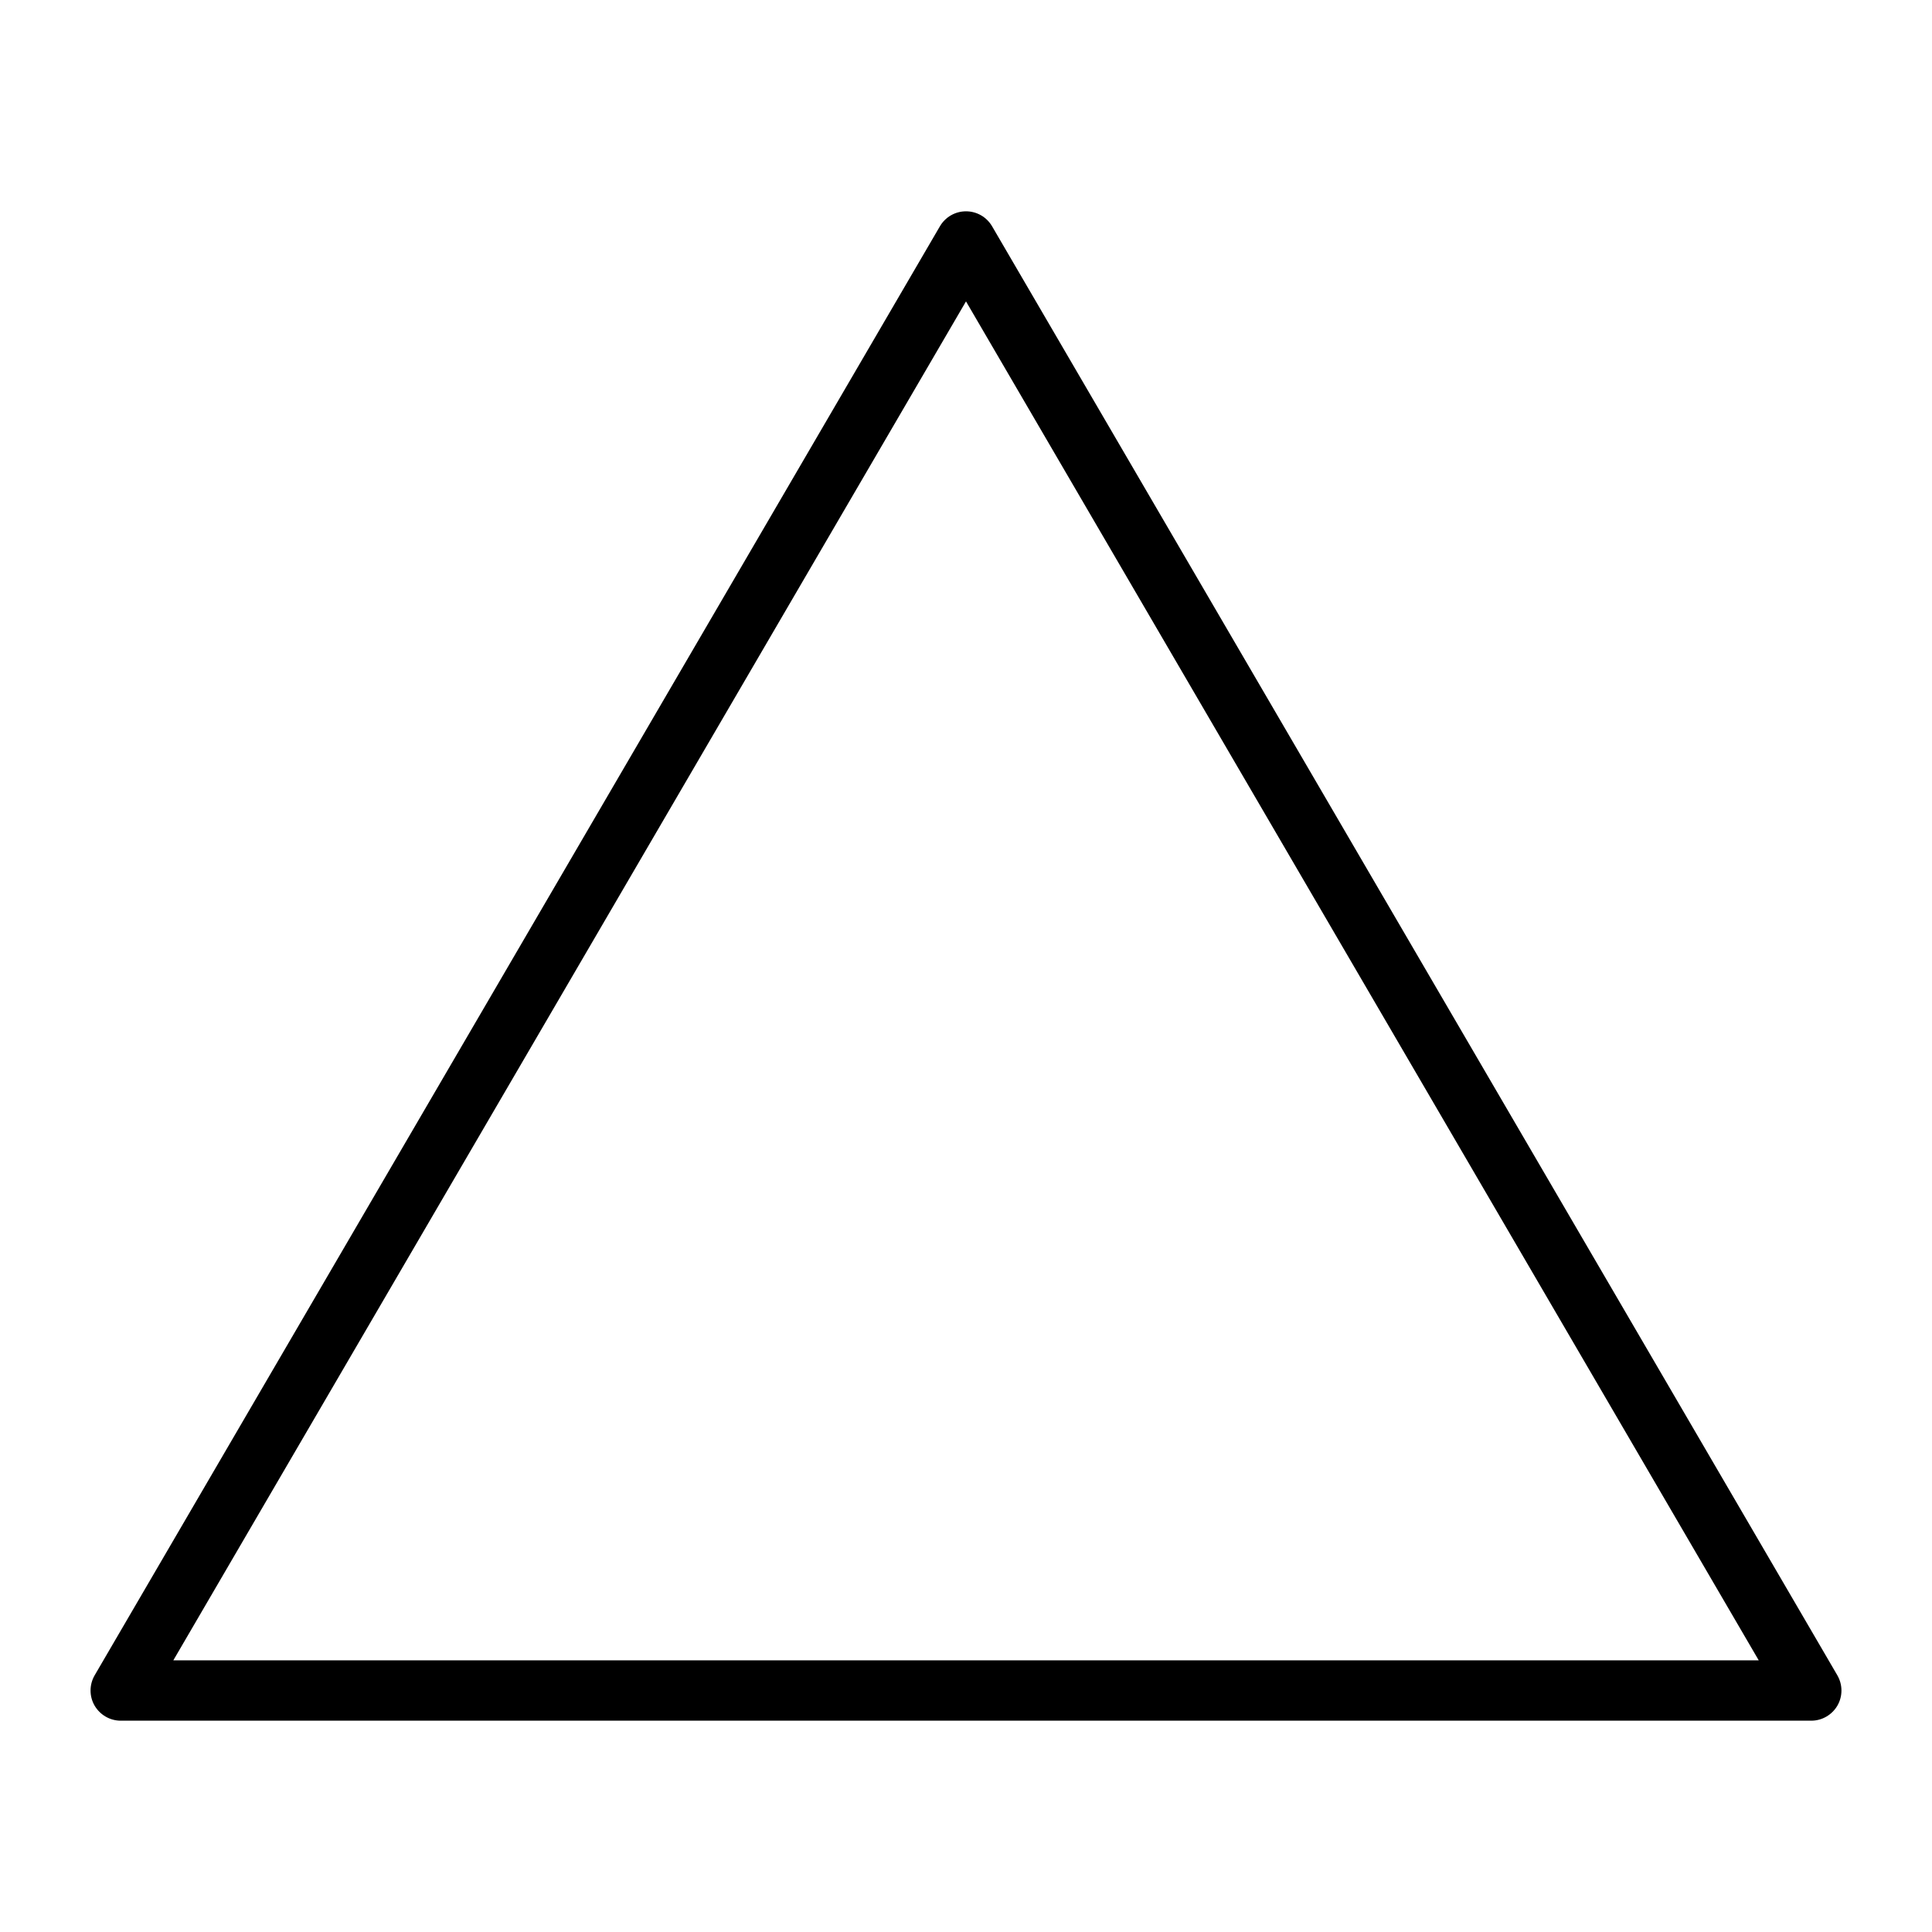 <svg xmlns="http://www.w3.org/2000/svg" width="32" height="32" viewBox="0 0 32 32"><path d="M16 3.5C16.178 3.5 16.342 3.594 16.432 3.748L30.432 27.748C30.522 27.903 30.523 28.094 30.434 28.249C30.344 28.404 30.179 28.5 30 28.5H2C1.821 28.5 1.656 28.404 1.566 28.249C1.477 28.094 1.478 27.903 1.568 27.748L15.568 3.748C15.658 3.594 15.822 3.5 16 3.5ZM2.871 27.5H29.13L16 4.992L2.871 27.5Z"/></svg>